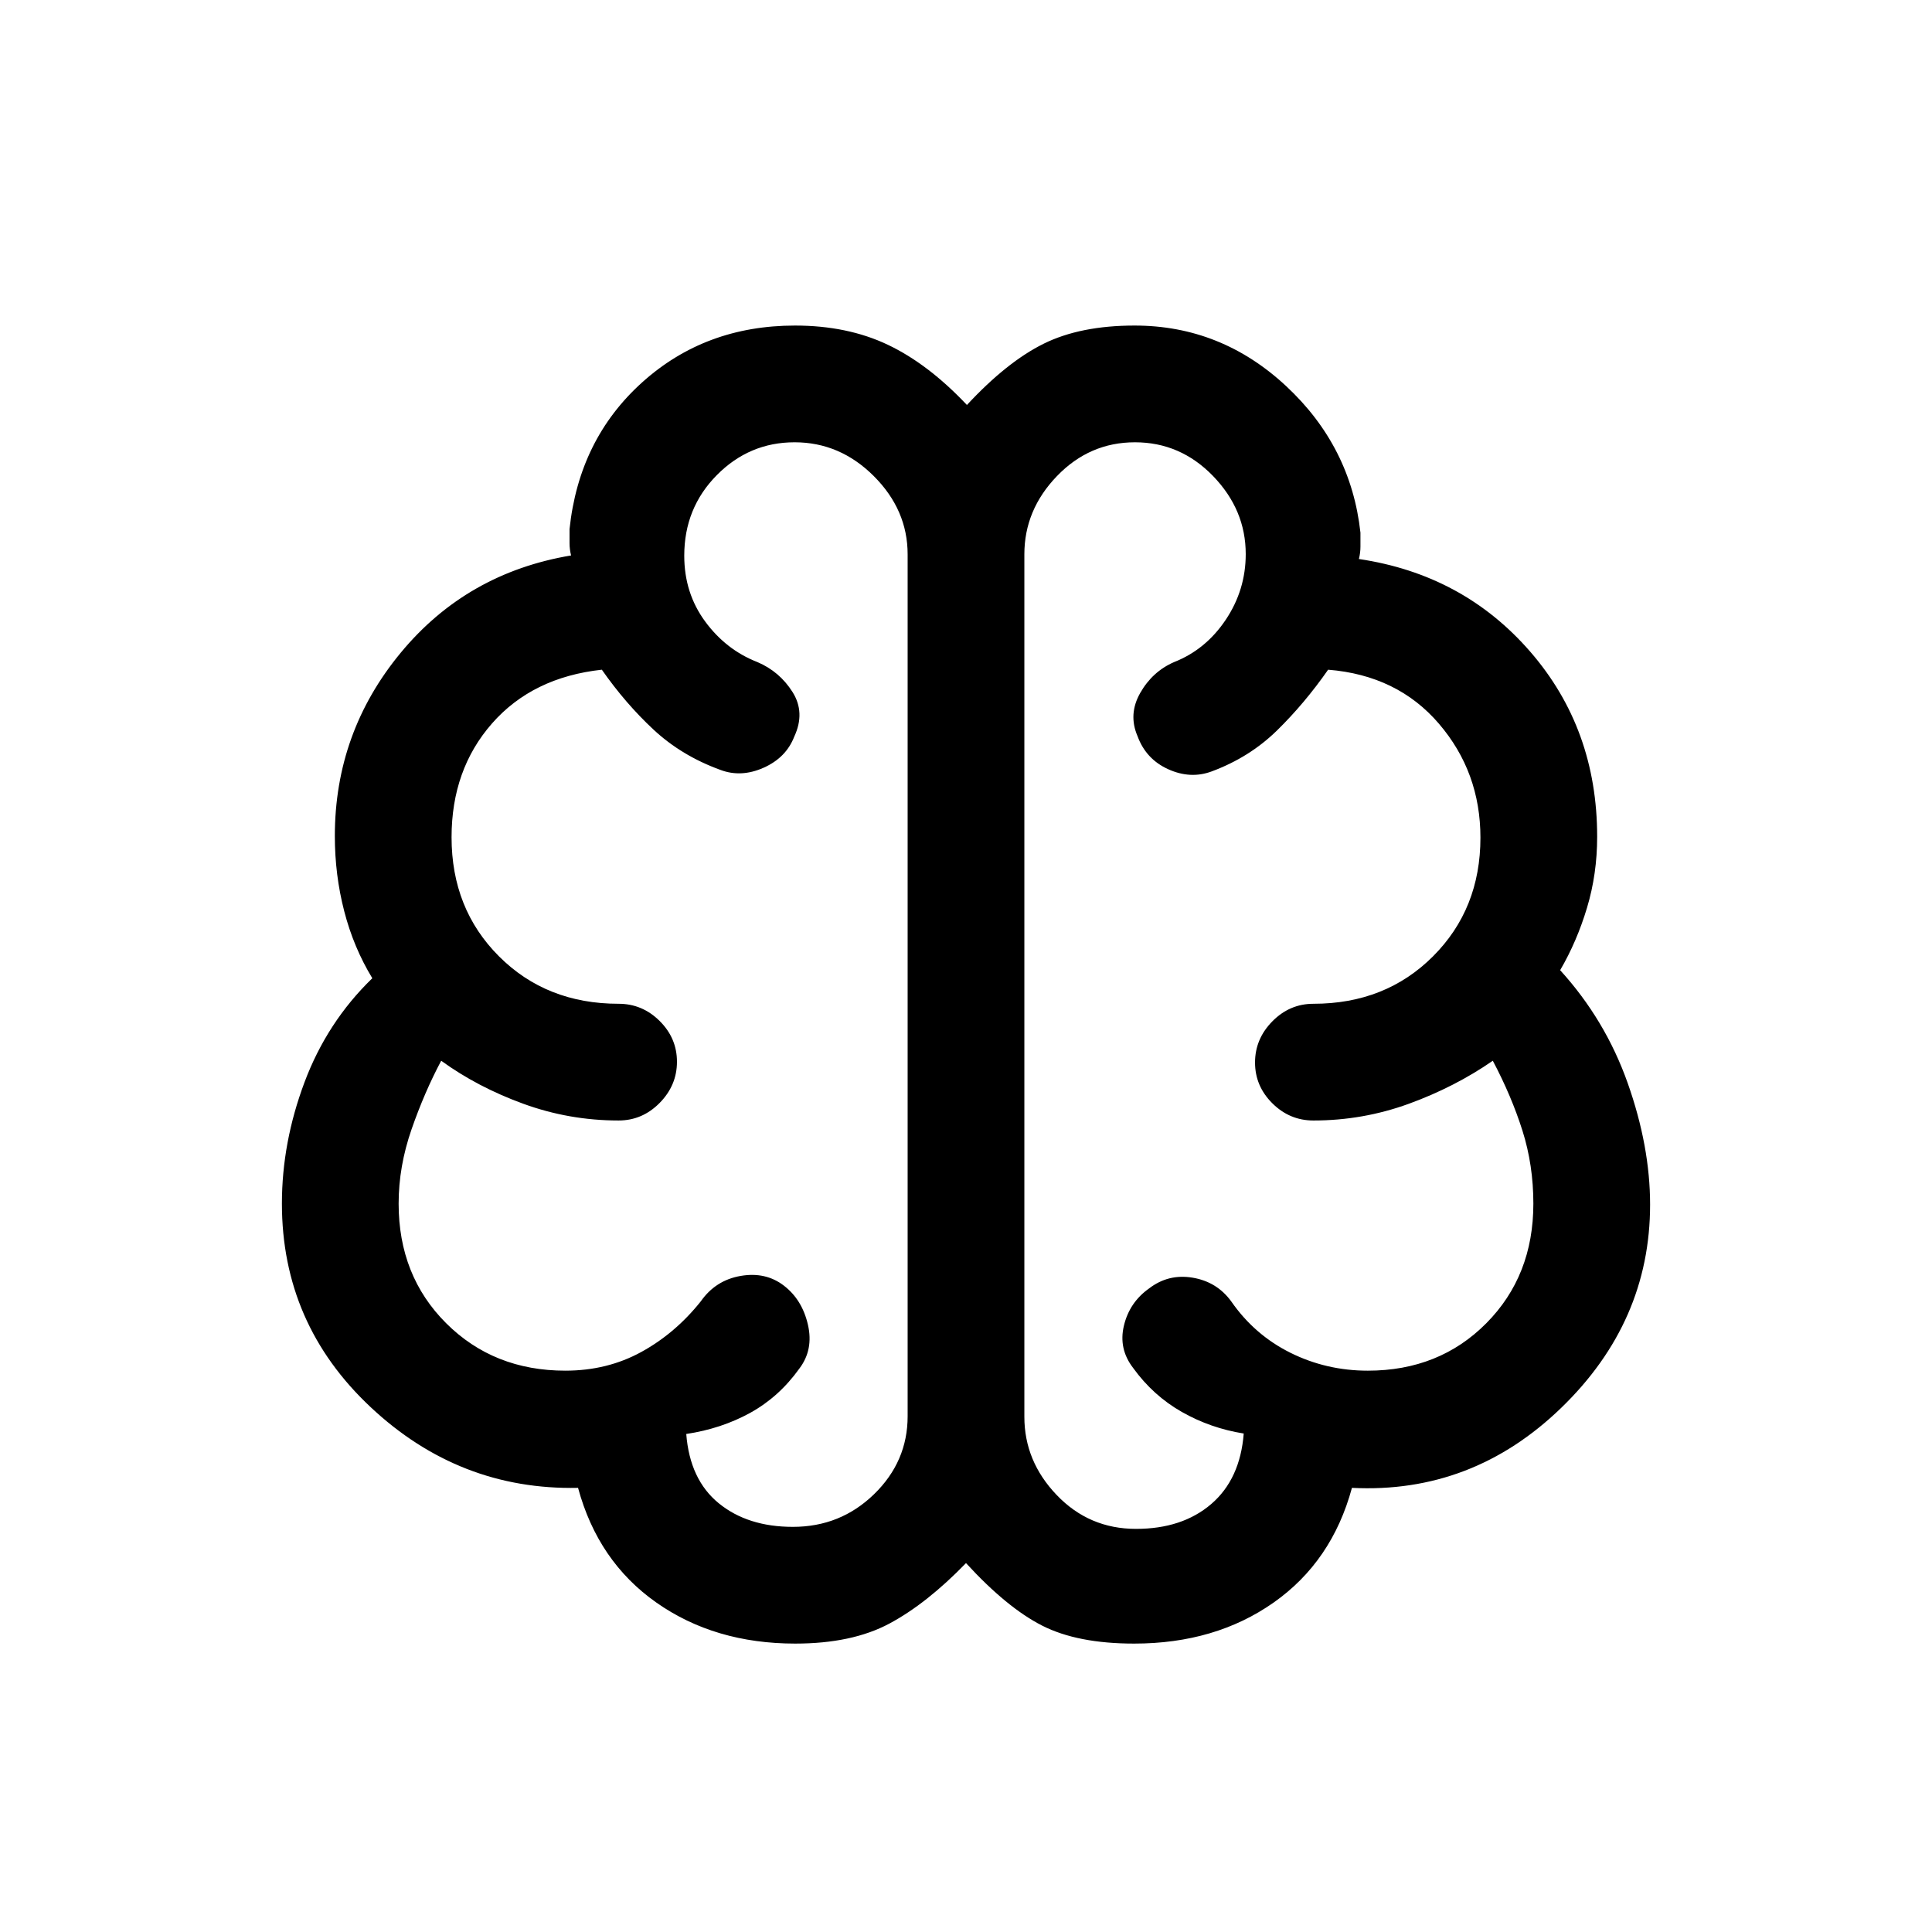 <svg xmlns="http://www.w3.org/2000/svg" height="20" viewBox="0 -960 960 960" width="20"><path d="M395.16-143.31q-40.01 0-69.01-20.38-29-20.39-38.92-57-59 1.23-103.08-40.12-44.07-41.34-44.07-101.14 0-30.35 11.23-60.29 11.23-29.93 33.69-51.68-9.31-15.3-13.96-33.33-4.66-18.02-4.66-37.32 0-51.51 32.77-91.12 32.77-39.62 84.62-48.31-.77-3.08-.77-6.15v-6.93q4.69-44.61 36.04-72.88 31.35-28.27 75.99-28.27 26.05 0 46.12 9.54 20.08 9.54 39.31 29.92 19.85-21.38 38.1-30.42 18.26-9.04 45.21-9.04 42.99 0 75.26 30.04 32.28 30.04 36.97 72.88v6.93q0 3.07-.77 6.15 51.85 7.69 85.12 46.03 33.27 38.33 33.27 91.97 0 18.48-5.04 35.28t-13.35 31.03q22.46 24.69 33.58 56.15 11.11 31.45 11.11 60.33 0 58.29-44.19 101.02t-103.96 39.73q-9.92 36.61-38.92 57-29 20.38-69.29 20.38-28.15 0-45.7-8.92-17.55-8.92-37.86-31.08-19.54 20.16-38.11 30.08-18.58 9.92-46.73 9.92ZM509-684.53v428.52q0 22.1 16.09 38.9 16.08 16.8 39.38 16.8 22.99 0 37.38-12.34Q616.23-225 618-247.69q-16.46-2.62-30.73-10.71-14.26-8.1-24.19-21.83-7.39-9.56-4.6-21.11 2.78-11.56 12.48-18.43 9.58-7.38 21.64-5.36 12.07 2.02 19.17 11.75 11.58 16.7 29.46 25.58 17.89 8.88 38.43 8.88 35.49 0 58.88-23.57 23.38-23.56 23.38-59.43 0-19.13-5.42-36.26t-14.73-34.74q-18.9 13.07-41.73 21.38-22.83 8.31-47.42 8.31-11.8 0-20.4-8.55-8.6-8.55-8.6-20.27 0-11.72 8.6-20.45 8.6-8.73 20.4-8.73 35.86 0 59.43-23.57 23.57-23.56 23.57-58.96 0-32.56-20.62-56.63t-55.06-26.84q-11.71 16.77-25.36 30.15-13.65 13.39-32.5 20.39-10.54 3.92-21.6-1.09-11.06-5-15.25-16.45-4.69-10.85 1.35-21.46 6.04-10.62 16.79-15.31 15.74-6.18 25.68-21.02 9.95-14.84 9.95-32.66 0-22.01-16.23-38.78-16.24-16.77-38.81-16.77-22.58 0-38.77 16.8-16.19 16.8-16.19 38.9Zm-58 428.22v-428.23q0-22.09-16.81-38.89-16.82-16.8-39.35-16.8t-38.68 16.34Q340-707.54 340-683.87q0 18.56 10.39 32.69 10.39 14.12 26 20.18 10.99 4.69 17.42 14.87 6.42 10.18.86 22.14-4.07 10.51-15.26 15.48-11.18 4.97-21.49 1.05-19.23-7-33.19-20-13.96-13-25.68-29.77-34.43 3.77-54.55 26.69-20.12 22.92-20.12 56.57 0 35.61 23.57 59.17 23.57 23.57 59.43 23.57 11.8 0 20.4 8.55 8.6 8.54 8.6 20.27 0 11.72-8.6 20.45-8.6 8.73-20.4 8.73-24.55 0-47.35-8.31t-40.8-21.38q-8.31 15.61-14.73 34.07-6.42 18.47-6.42 36.93 0 35.87 23.62 59.43 23.63 23.57 59.23 23.57 20.83 0 37.75-9.3 16.92-9.29 29.55-25.16 7.34-10.47 19.79-12.62 12.44-2.15 21.52 4.85t11.92 19.42q2.85 12.42-4.29 21.8-10.09 14.08-24.4 21.97-14.31 7.88-31.77 10.5 1.77 22.69 16.14 34.42 14.37 11.73 36.86 11.73 23.62 0 40.31-16.22T451-256.31Zm29-213.46Z"/></svg>